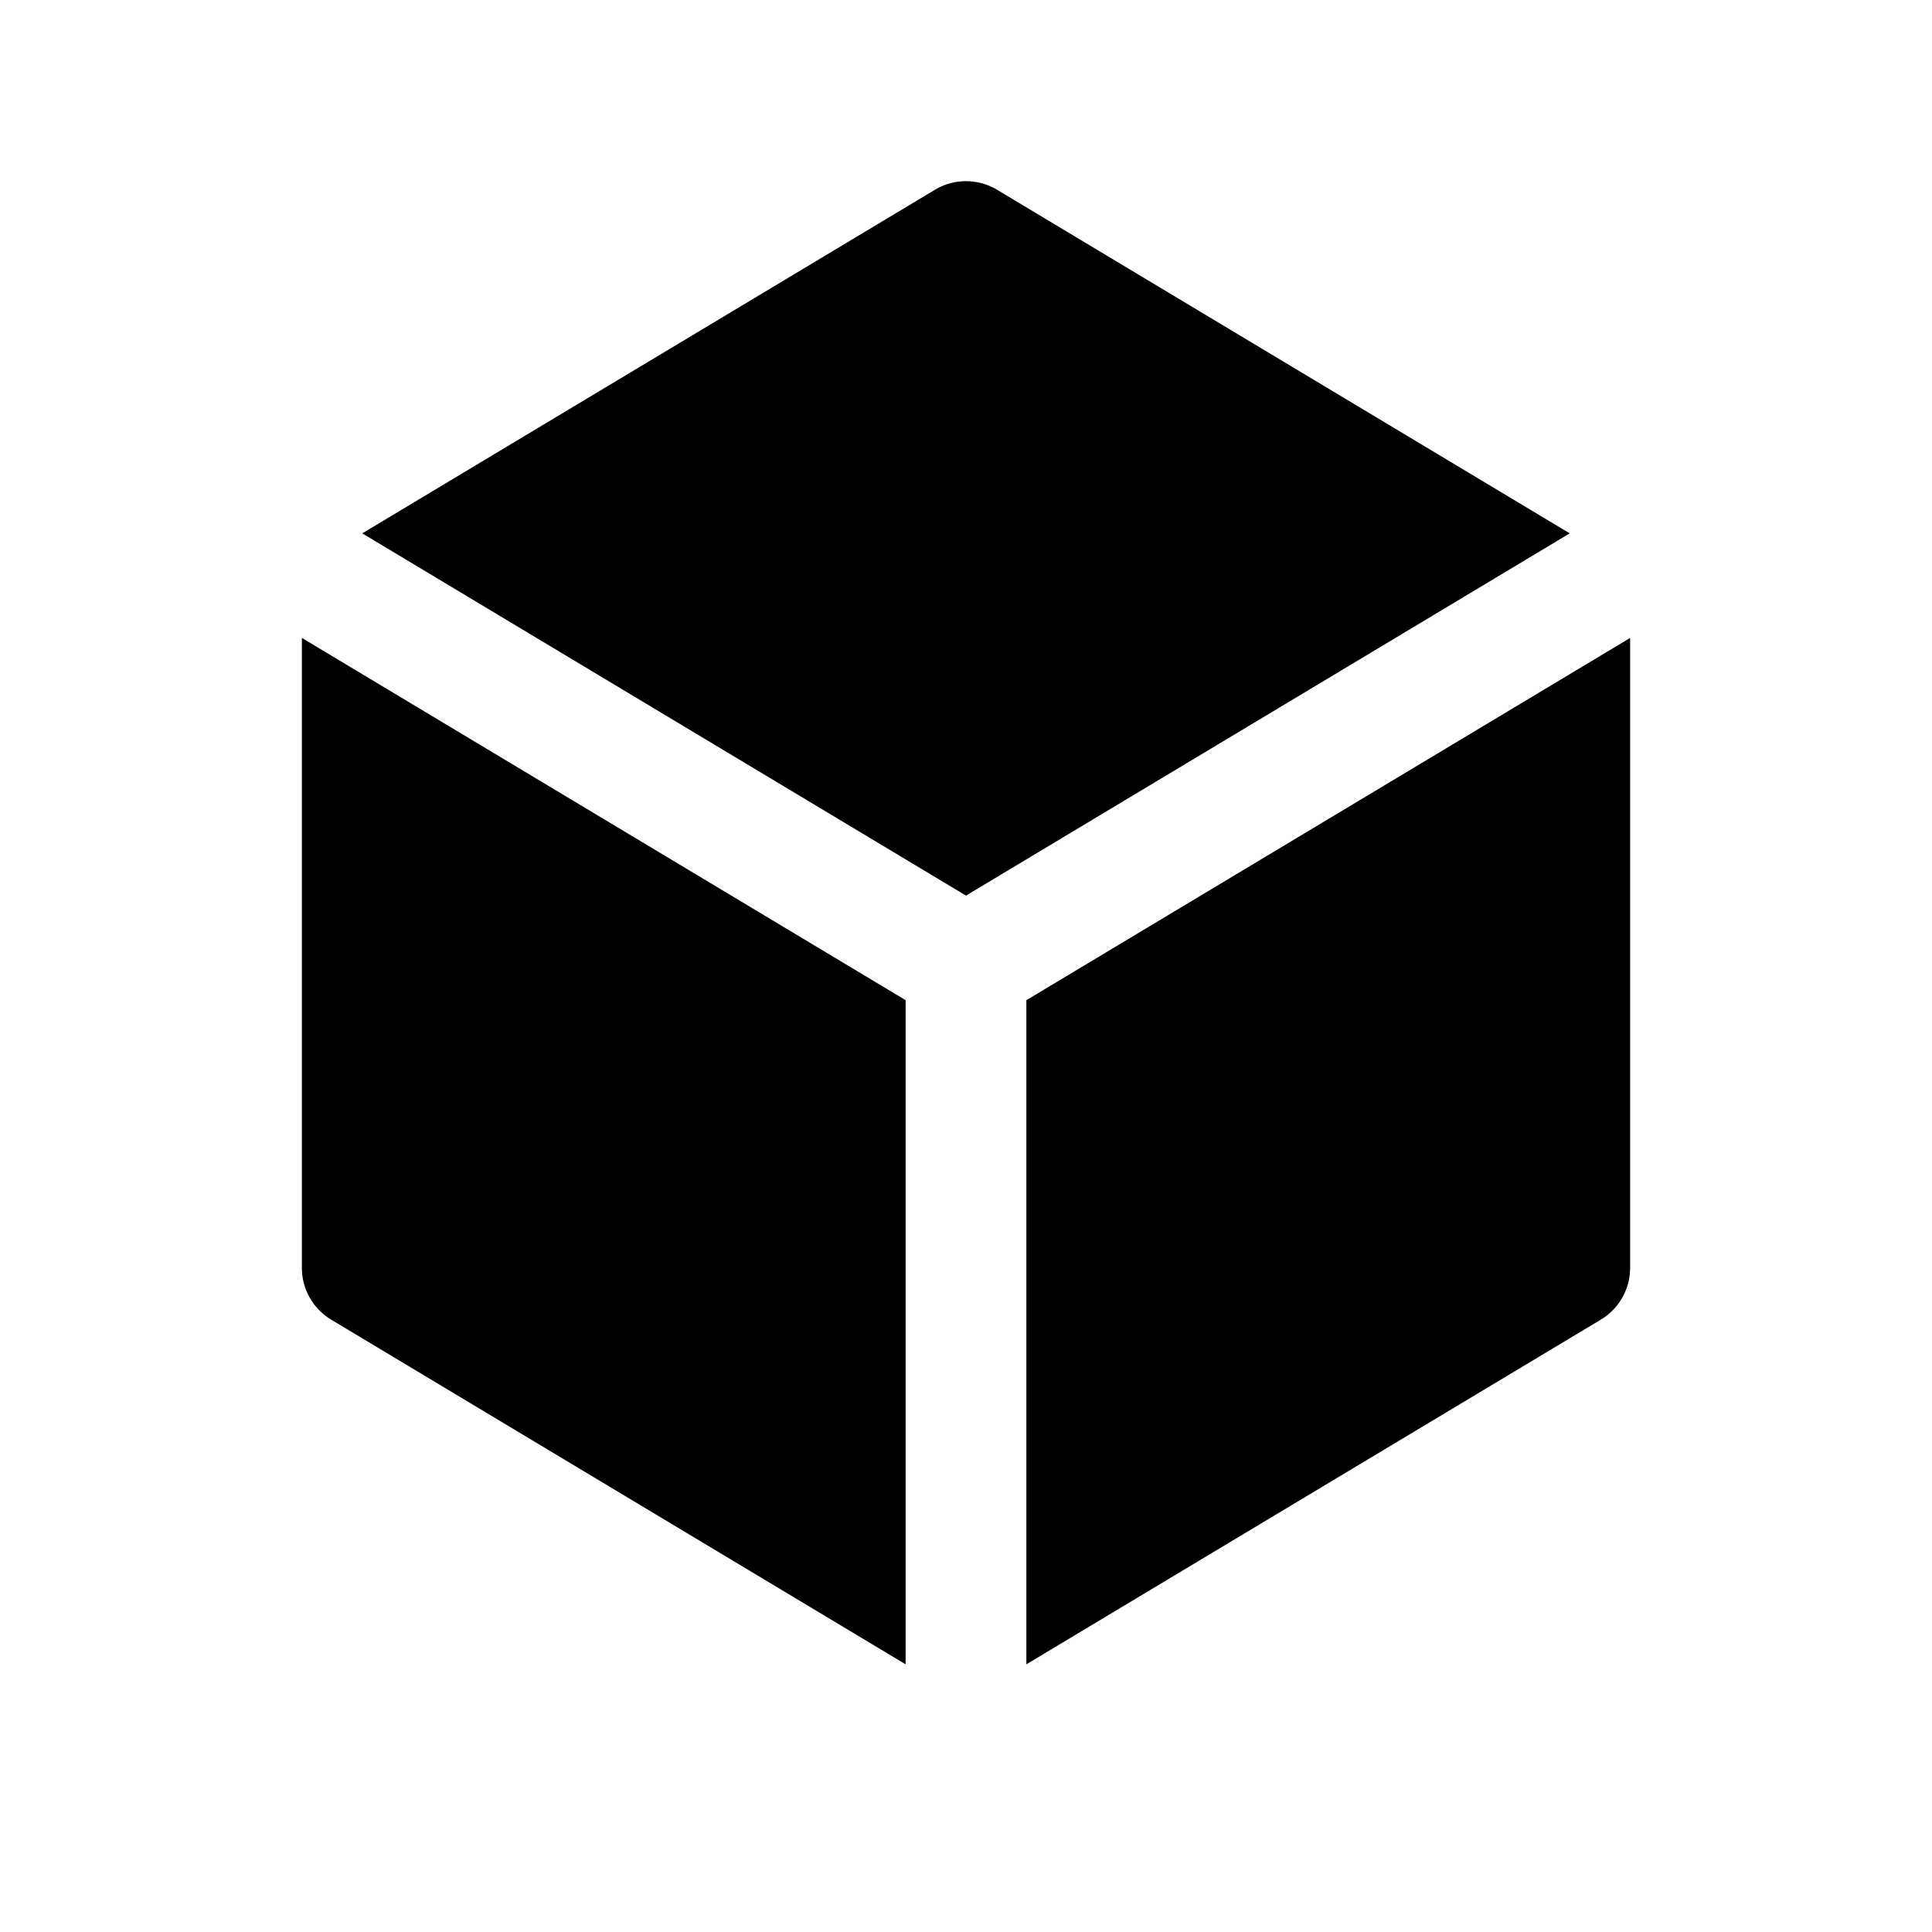 <svg id="glyphicons-basic" xmlns="http://www.w3.org/2000/svg" viewBox="0 0 32 32">
  <path id="three-dimensional-full" d="M5,10.566l10,6V27.566L5.485,21.857A1,1,0,0,1,5,21ZM16.515,3.143a1.003,1.003,0,0,0-1.029,0L6,8.834l10,6,10-6ZM17,16.566V27.566l9.515-5.709A1,1,0,0,0,27,21V10.566Z"/>
</svg>
